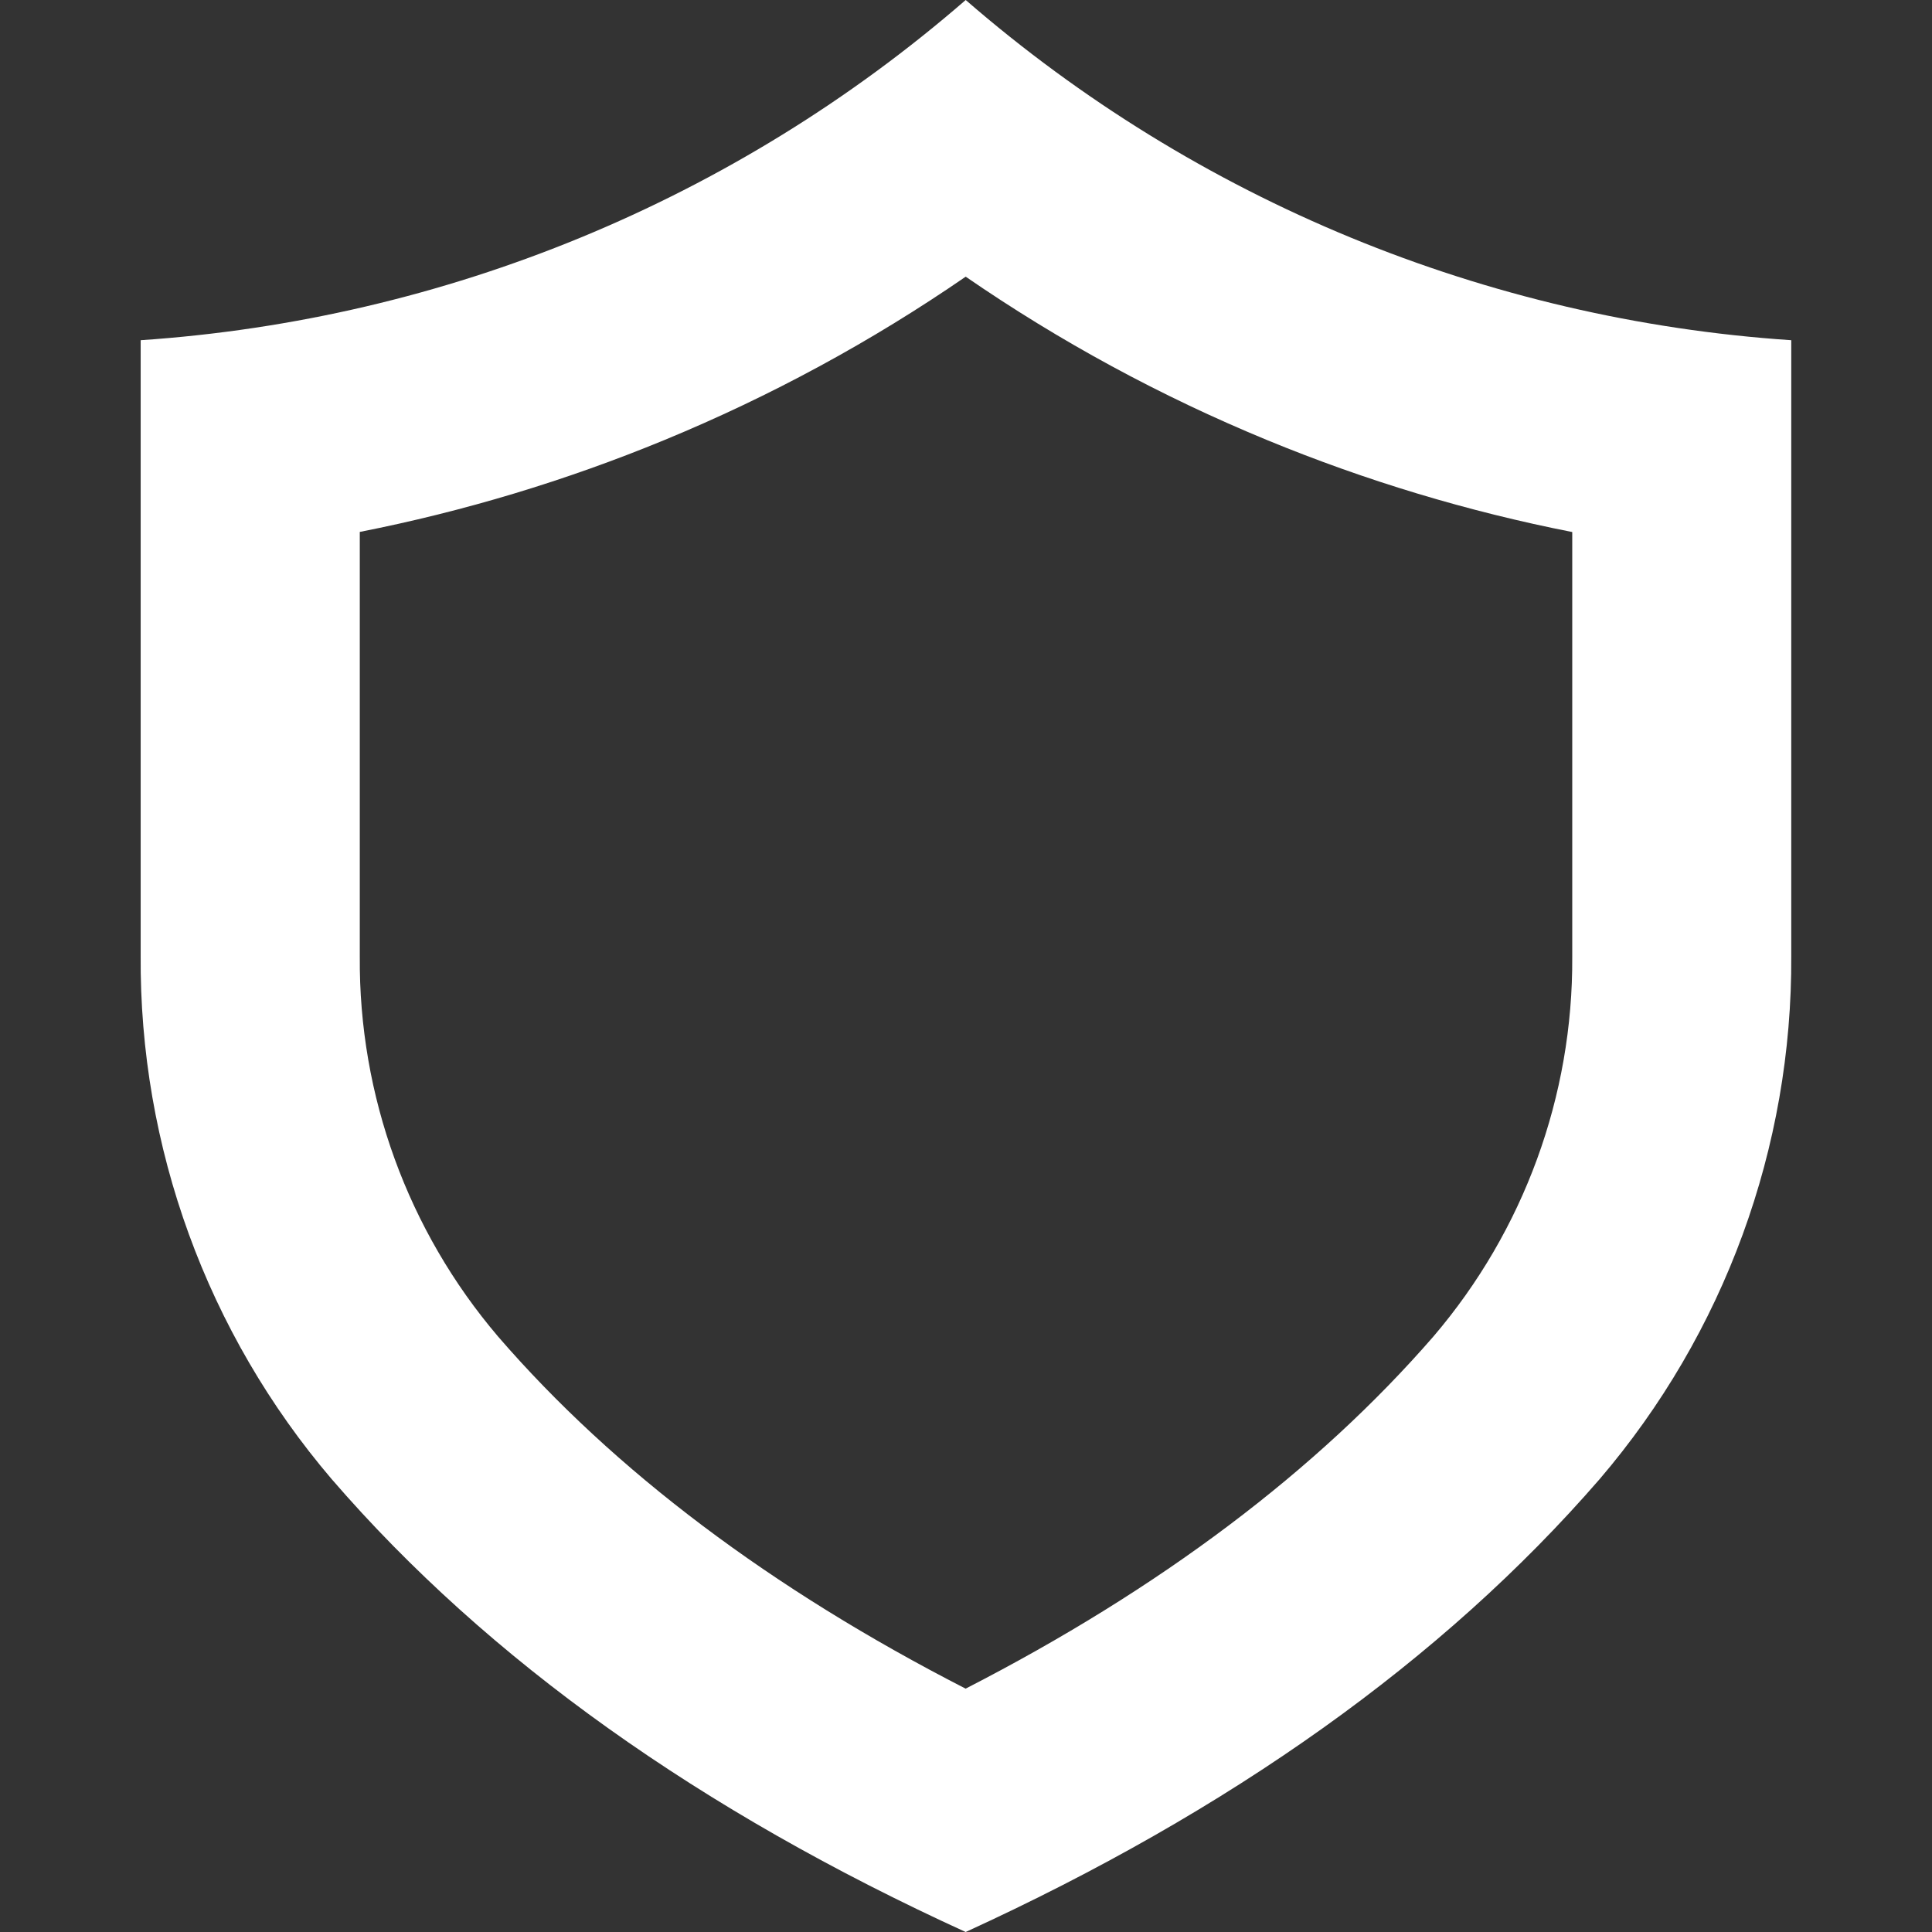 <?xml version="1.0" encoding="utf-8"?>
<!-- Generator: Adobe Illustrator 26.3.1, SVG Export Plug-In . SVG Version: 6.00 Build 0)  -->
<svg version="1.1" id="Capa_1" xmlns="http://www.w3.org/2000/svg" xmlns:xlink="http://www.w3.org/1999/xlink" x="0px" y="0px"
	 viewBox="0 0 510.24 510.24" style="enable-background:new 0 0 510.24 510.24;" xml:space="preserve">
<rect x="0" y="0" width="510.24" height="510.24" fill="#333333" stroke="none"/>
<style type="text/css">
	.st0{fill:#FFFFFF;}
</style>
<g>
	<path class="st0" d="M255.04,73.07c24.89,17.14,51.54,31.59,79.64,43.17c26.09,10.75,53.03,18.86,80.55,24.27v111.9
		c0,0.11,0,0.22,0,0.33c0.21,36.69-12.79,72.26-36.61,100.16c-30.81,35.5-72.3,66.74-123.6,93.07
		c-51.36-26.32-92.82-57.52-123.47-92.98c-23.84-27.98-36.81-63.62-36.53-100.37c0-0.15,0-0.3,0-0.45V140.48
		c27.5-5.42,54.42-13.53,80.48-24.28C203.55,104.63,230.17,90.19,255.04,73.07 M255.04,0L255.04,0C255.05,0,255.04,0,255.04,0
		C255.04,0,255.04,0,255.04,0L255.04,0z M255.04,0C194.13,52.86,117.63,84.41,37.15,89.85v162.32
		c-0.39,50.73,17.53,99.9,50.46,138.48c41.3,47.83,97.58,87.7,167.42,119.59c69.68-31.89,125.96-71.75,167.42-119.59
		c32.94-38.5,50.91-87.58,50.62-138.25V89.85C392.56,84.46,315.99,52.9,255.04,0L255.04,0z"/>
</g>
</svg>
